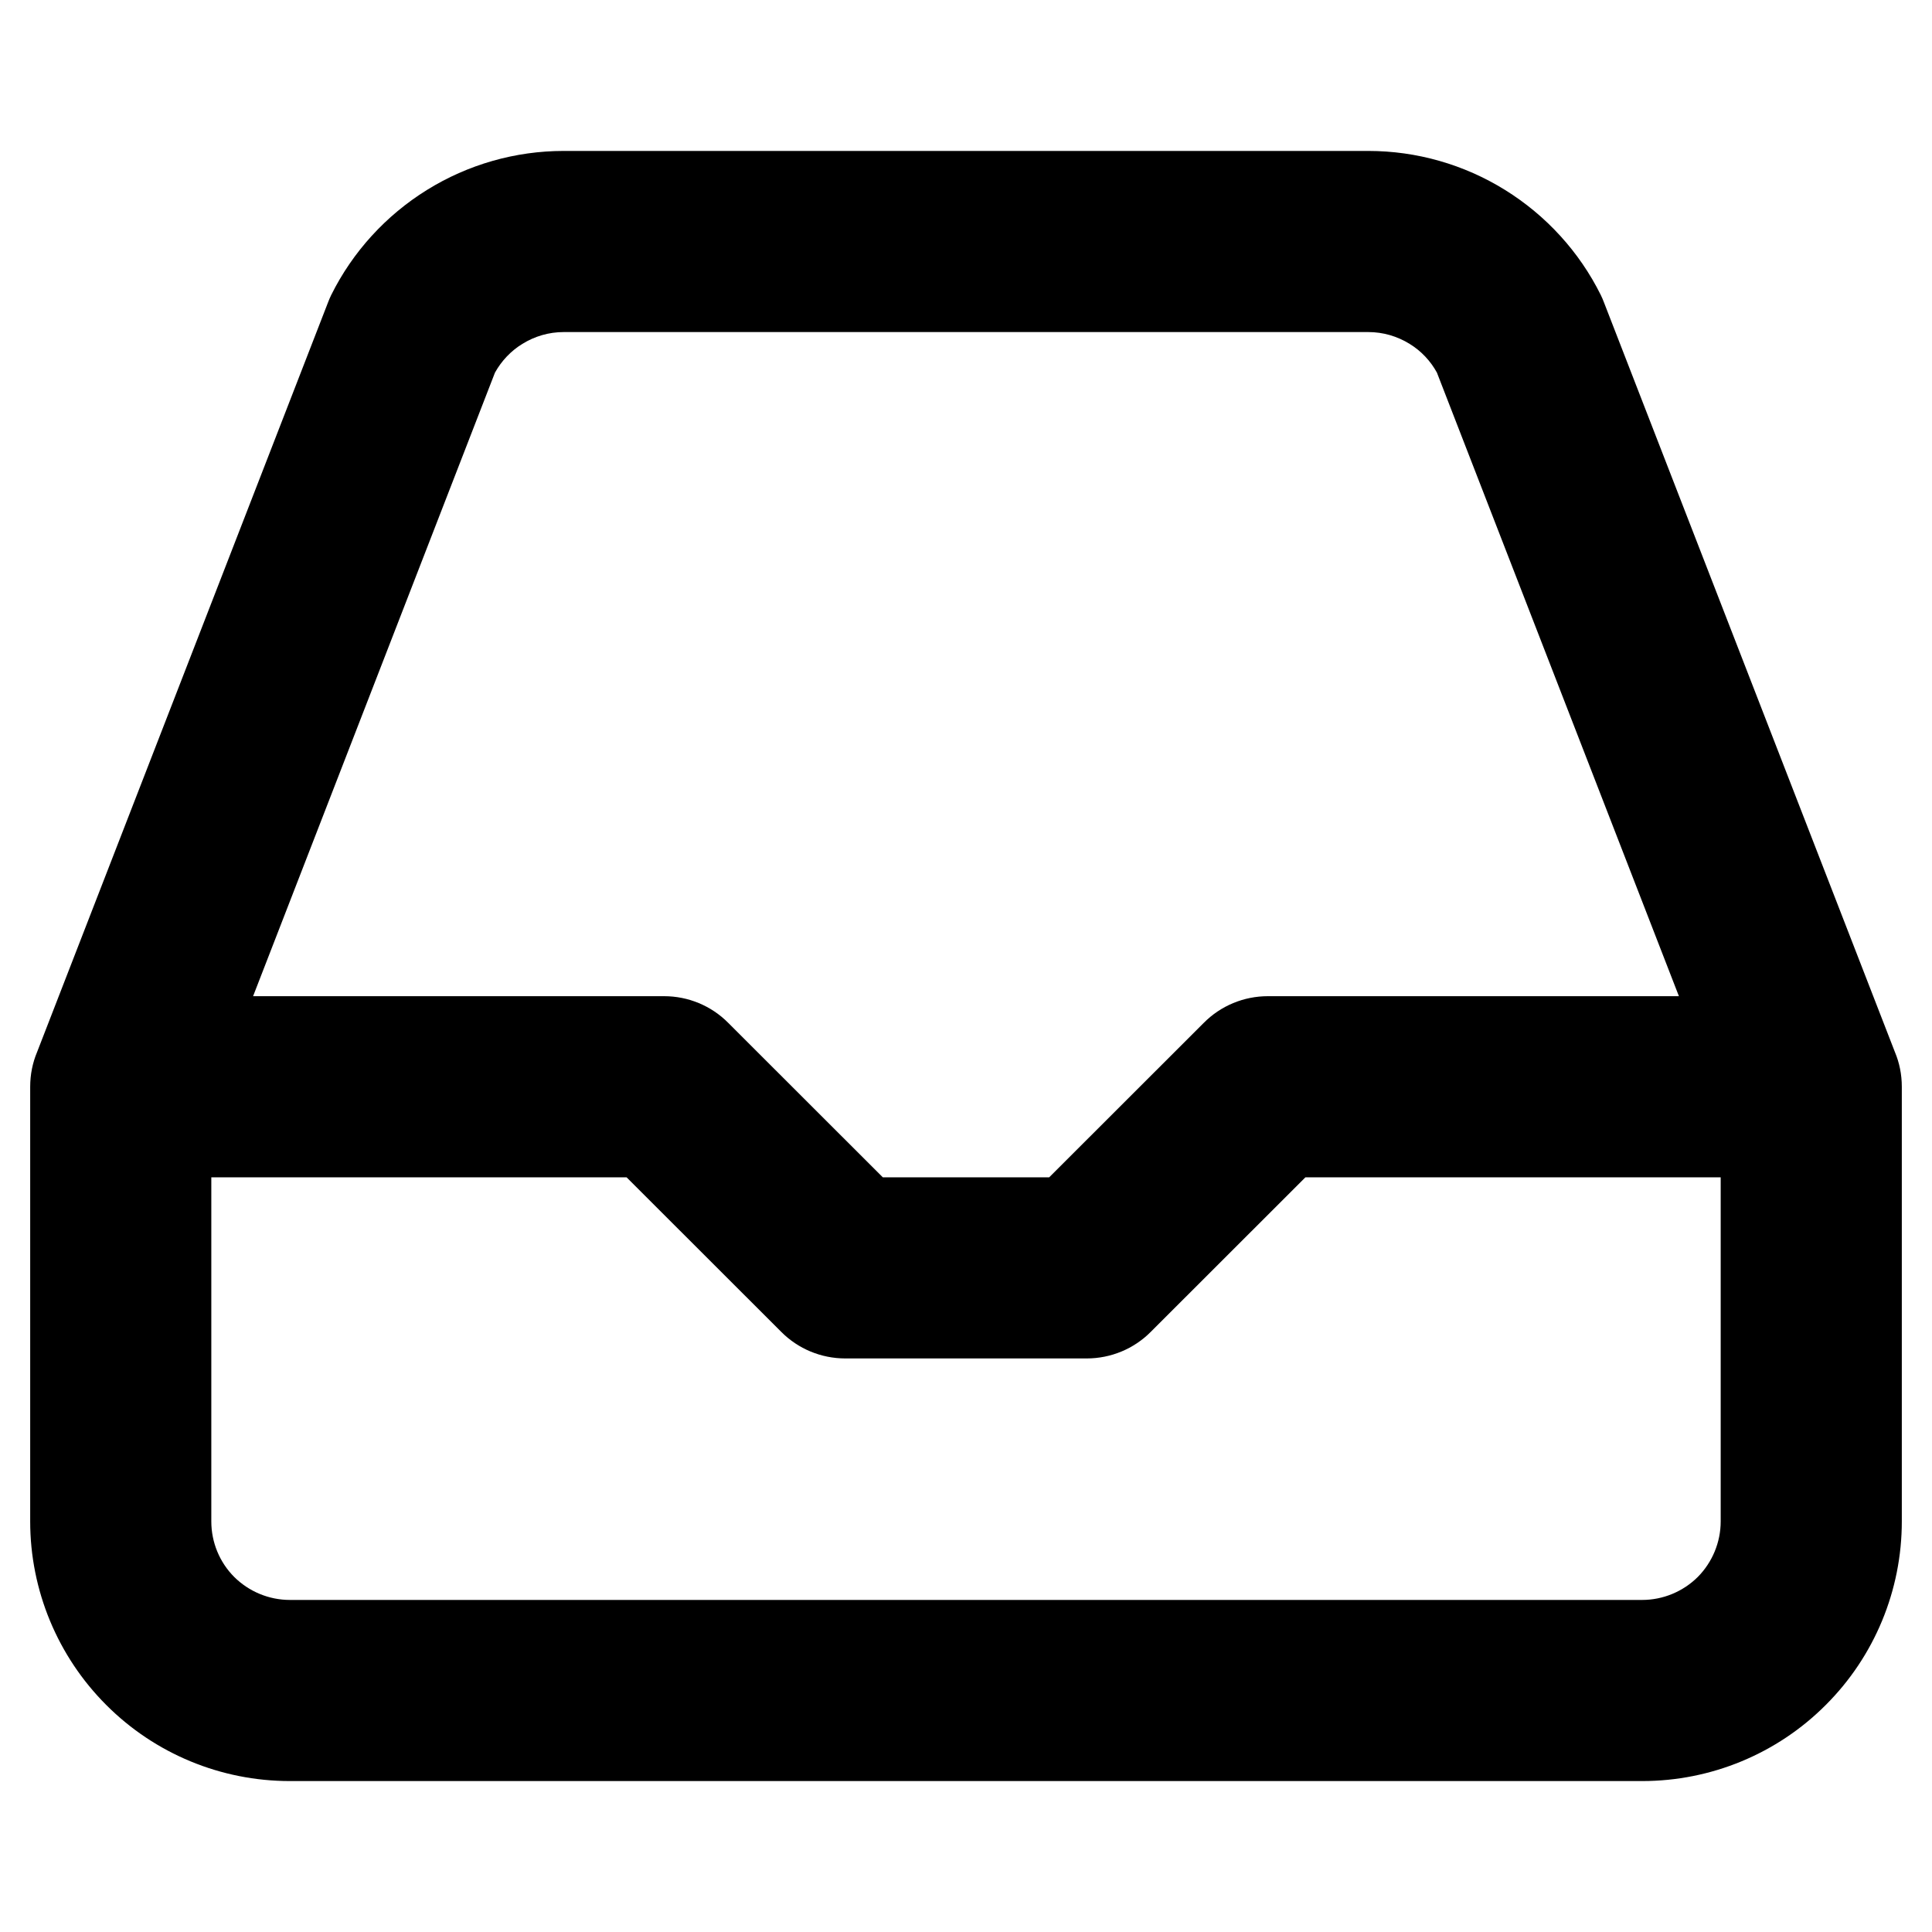<svg width="16" height="16" viewBox="0 0 16 16" fill="none" xmlns="http://www.w3.org/2000/svg">
<path fill-rule="evenodd" clip-rule="evenodd" d="M11.332 1.25H4.668C4.268 1.25 3.876 1.362 3.536 1.573C3.196 1.784 2.921 2.085 2.743 2.443C2.733 2.464 2.724 2.484 2.716 2.506L0.307 8.713C0.27 8.801 0.25 8.898 0.25 9V12.6C0.25 13.17 0.477 13.717 0.88 14.12C1.283 14.524 1.83 14.75 2.4 14.75H13.6C14.17 14.75 14.717 14.524 15.12 14.12C15.524 13.717 15.75 13.17 15.75 12.6V9C15.75 8.898 15.73 8.801 15.693 8.713L13.284 2.506C13.276 2.484 13.267 2.464 13.257 2.443C13.079 2.085 12.804 1.784 12.464 1.573C12.124 1.362 11.732 1.25 11.332 1.25ZM13.904 8.25L11.9 3.086C11.847 2.989 11.769 2.906 11.674 2.848C11.571 2.784 11.453 2.75 11.332 2.75H4.668C4.547 2.75 4.429 2.784 4.326 2.848C4.231 2.906 4.153 2.989 4.099 3.086L2.096 8.25H5.5C5.699 8.25 5.89 8.329 6.03 8.47L7.311 9.75H8.689L9.97 8.47C10.11 8.329 10.301 8.25 10.5 8.25H13.904ZM1.75 9.75V12.6C1.75 12.772 1.818 12.938 1.94 13.06C2.062 13.181 2.228 13.25 2.4 13.25H13.6C13.772 13.25 13.938 13.181 14.06 13.06C14.181 12.938 14.25 12.772 14.25 12.6V9.75H10.811L9.53 11.03C9.39 11.171 9.199 11.25 9 11.25H7C6.801 11.25 6.61 11.171 6.47 11.03L5.189 9.75H1.75Z" fill="black"/>
</svg>

